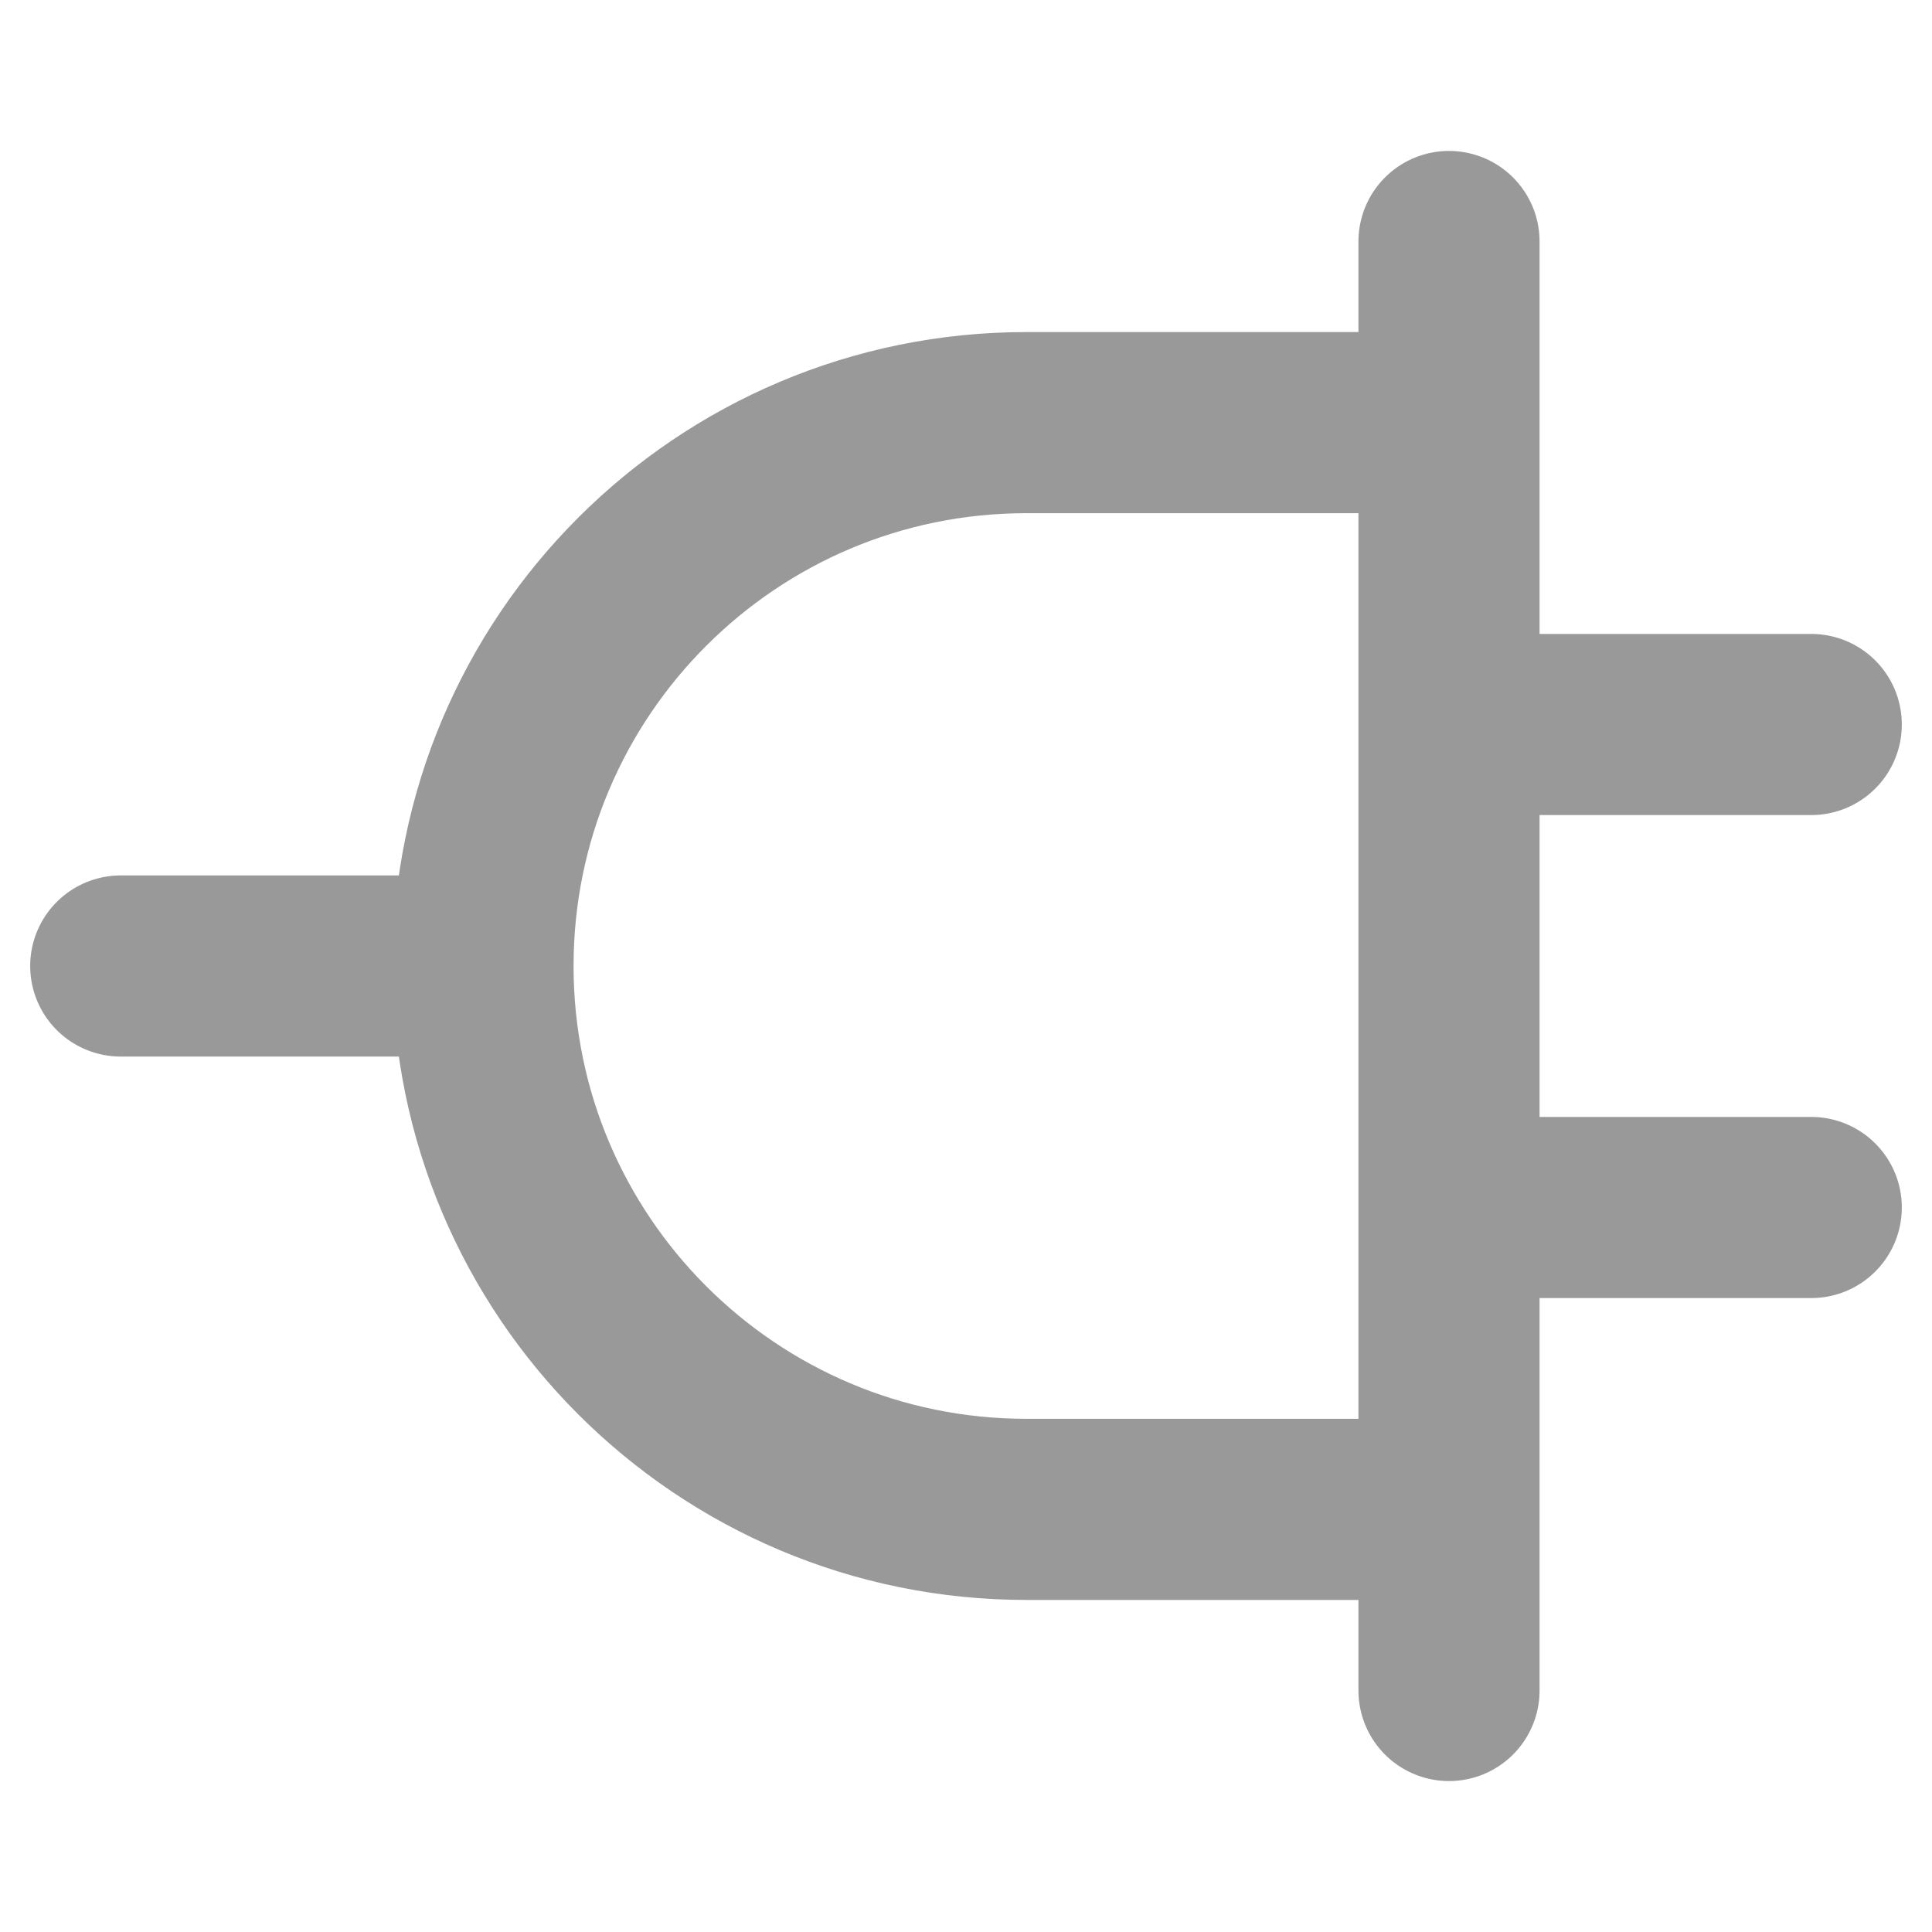 <svg width="16" height="16" viewBox="0 0 16 16" fill="none" xmlns="http://www.w3.org/2000/svg">
<path d="M12 10H15M12 10V12.5M12 10V6M12 3.5H8.5C6.015 3.5 4 5.515 4 8M12 3.5V6M12 3.5V2M12 12.5H8.5C6.015 12.5 4 10.485 4 8M12 12.5V14M4 8H1M12 6H15" stroke="black" stroke-opacity="0.4" stroke-width="1.5" stroke-linecap="round" stroke-linejoin="round"/>
</svg>
